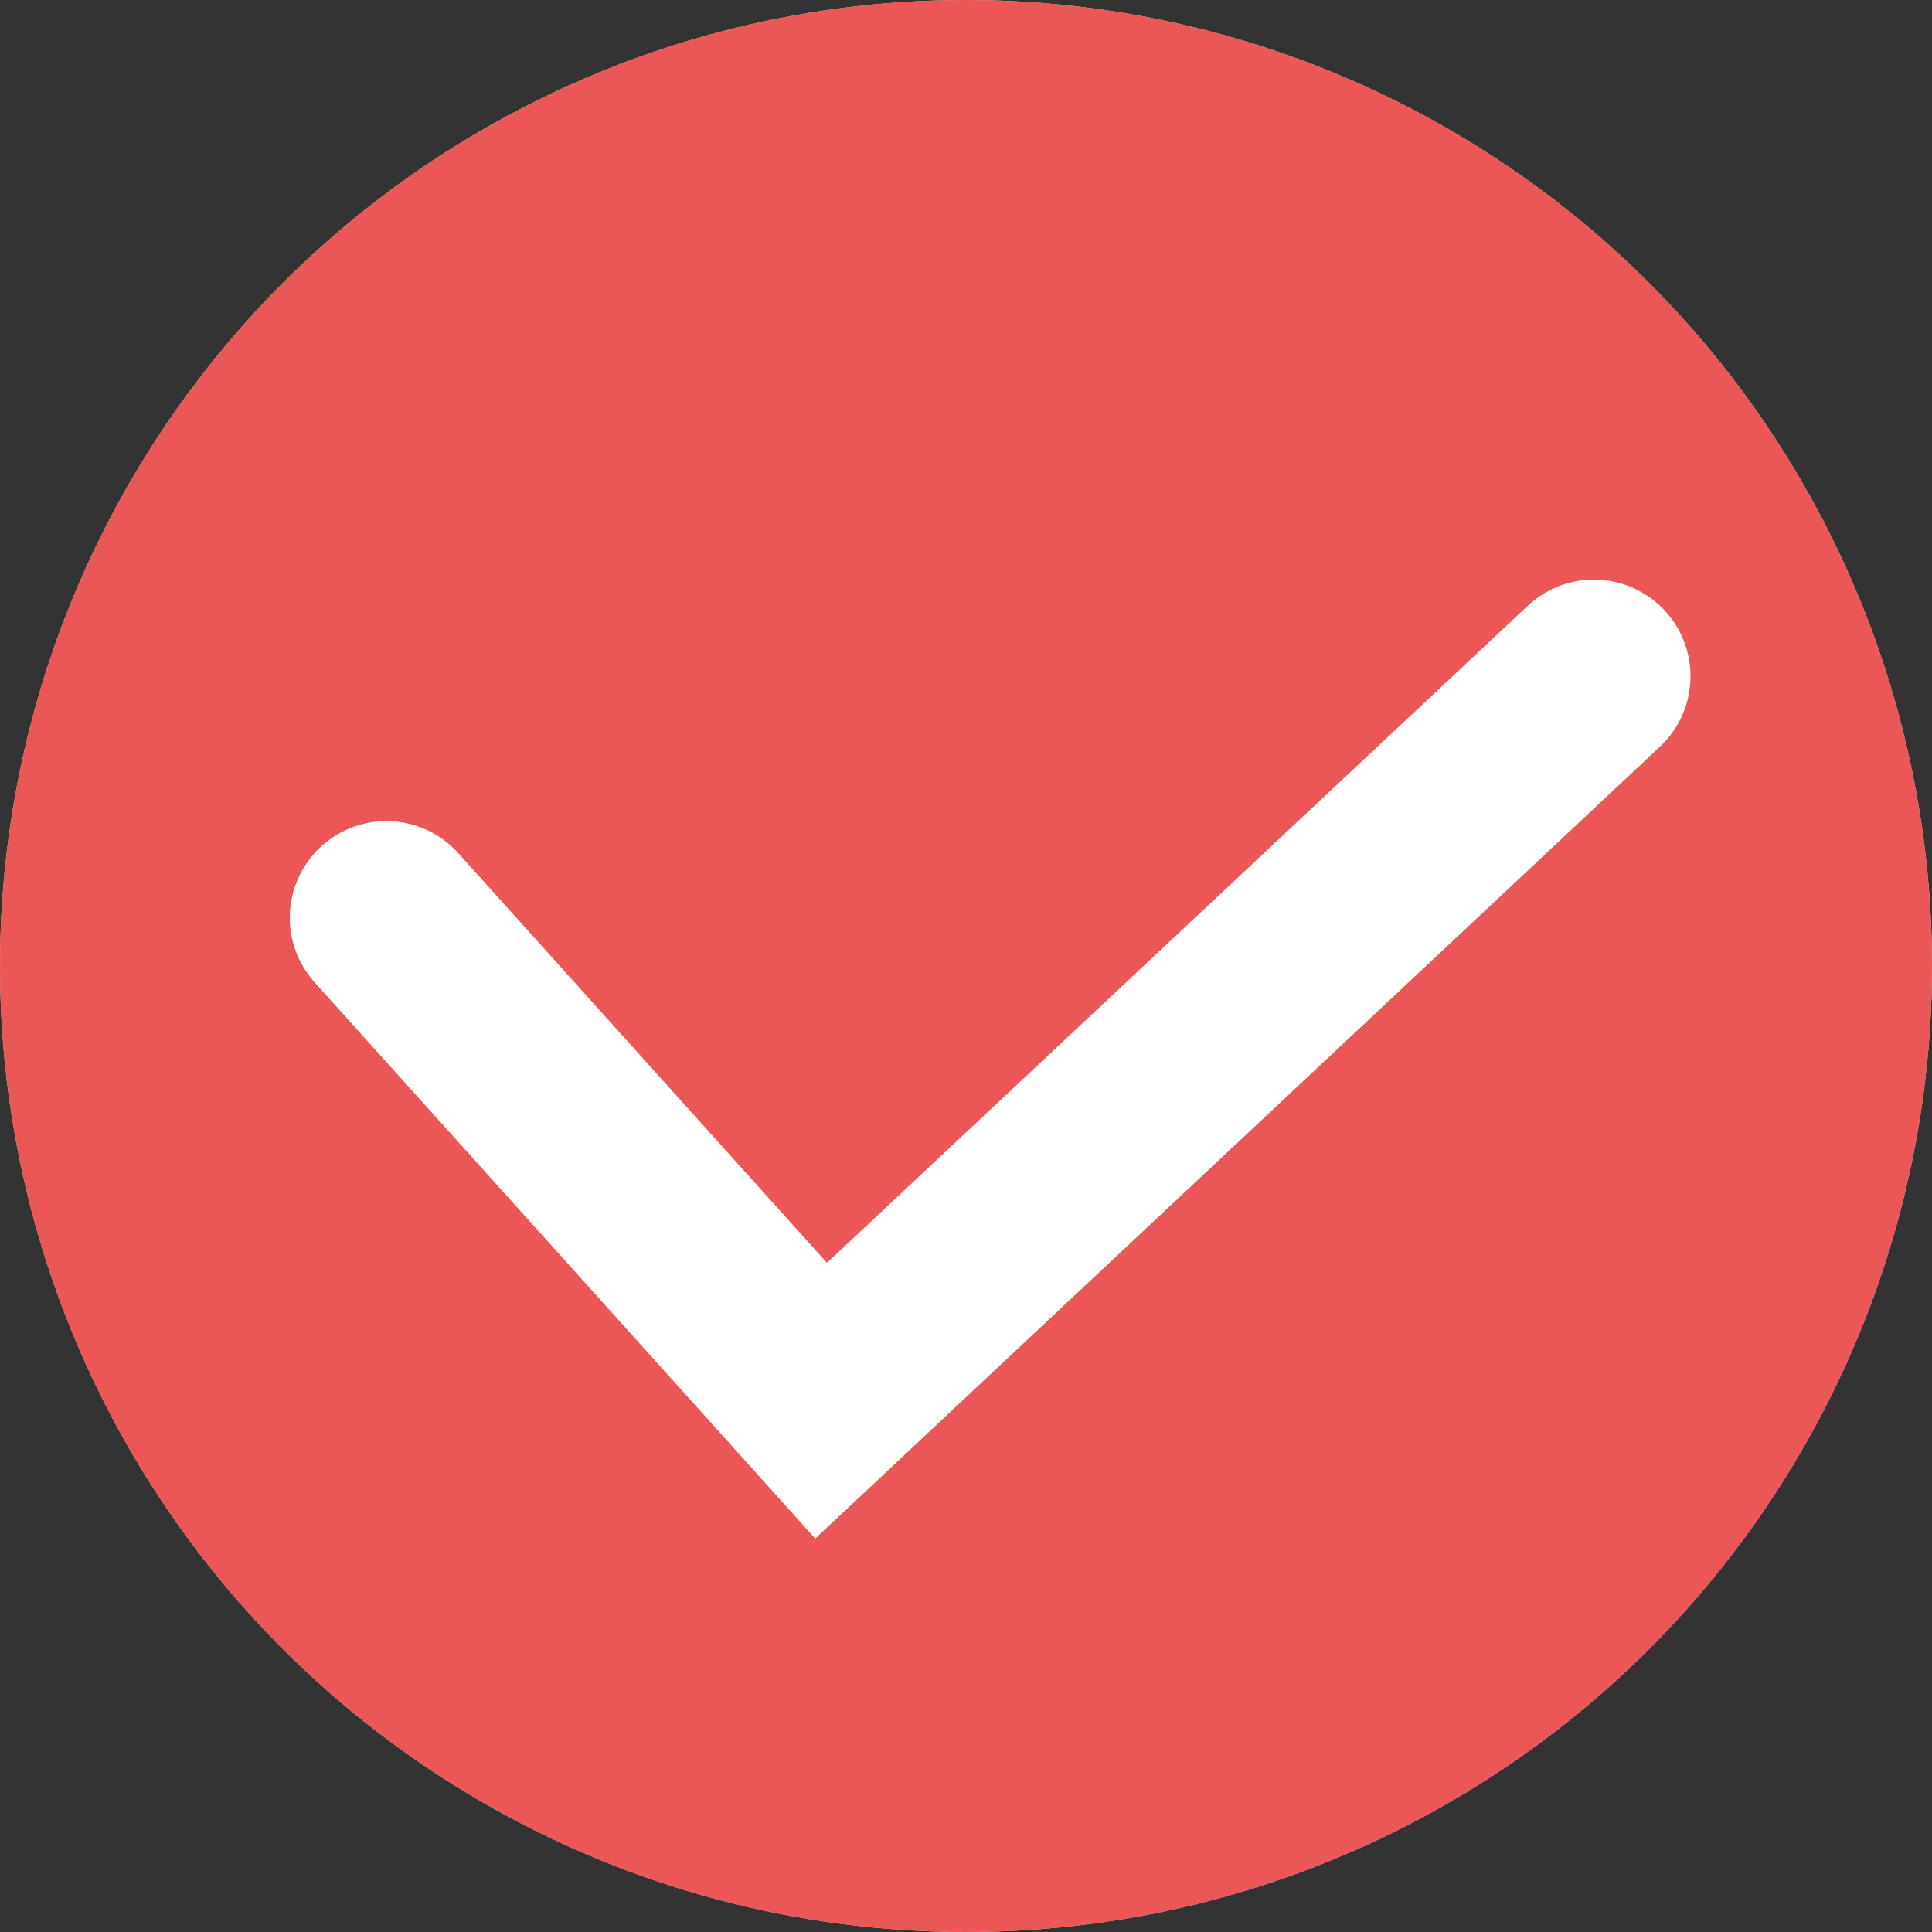 <svg width="20" height="20" viewBox="0 0 20 20" fill="none" xmlns="http://www.w3.org/2000/svg">
<rect x="0" y="0" width="20" height="20" fill="#333333" stroke="none"/>
<circle cx="10" cy="10" r="10" fill="#D9D9D9"/>
<path d="M11.254 5.451V14H9.566V7.396L7.539 8.041V6.711L11.072 5.451H11.254Z" fill="#EB5757"/>
<circle cx="10" cy="10" r="10" fill="#EB5757"/>
<path d="M4 9.5L8.5 14.5L16.5 7" stroke="white" stroke-width="2" stroke-linecap="round"/>
</svg>
